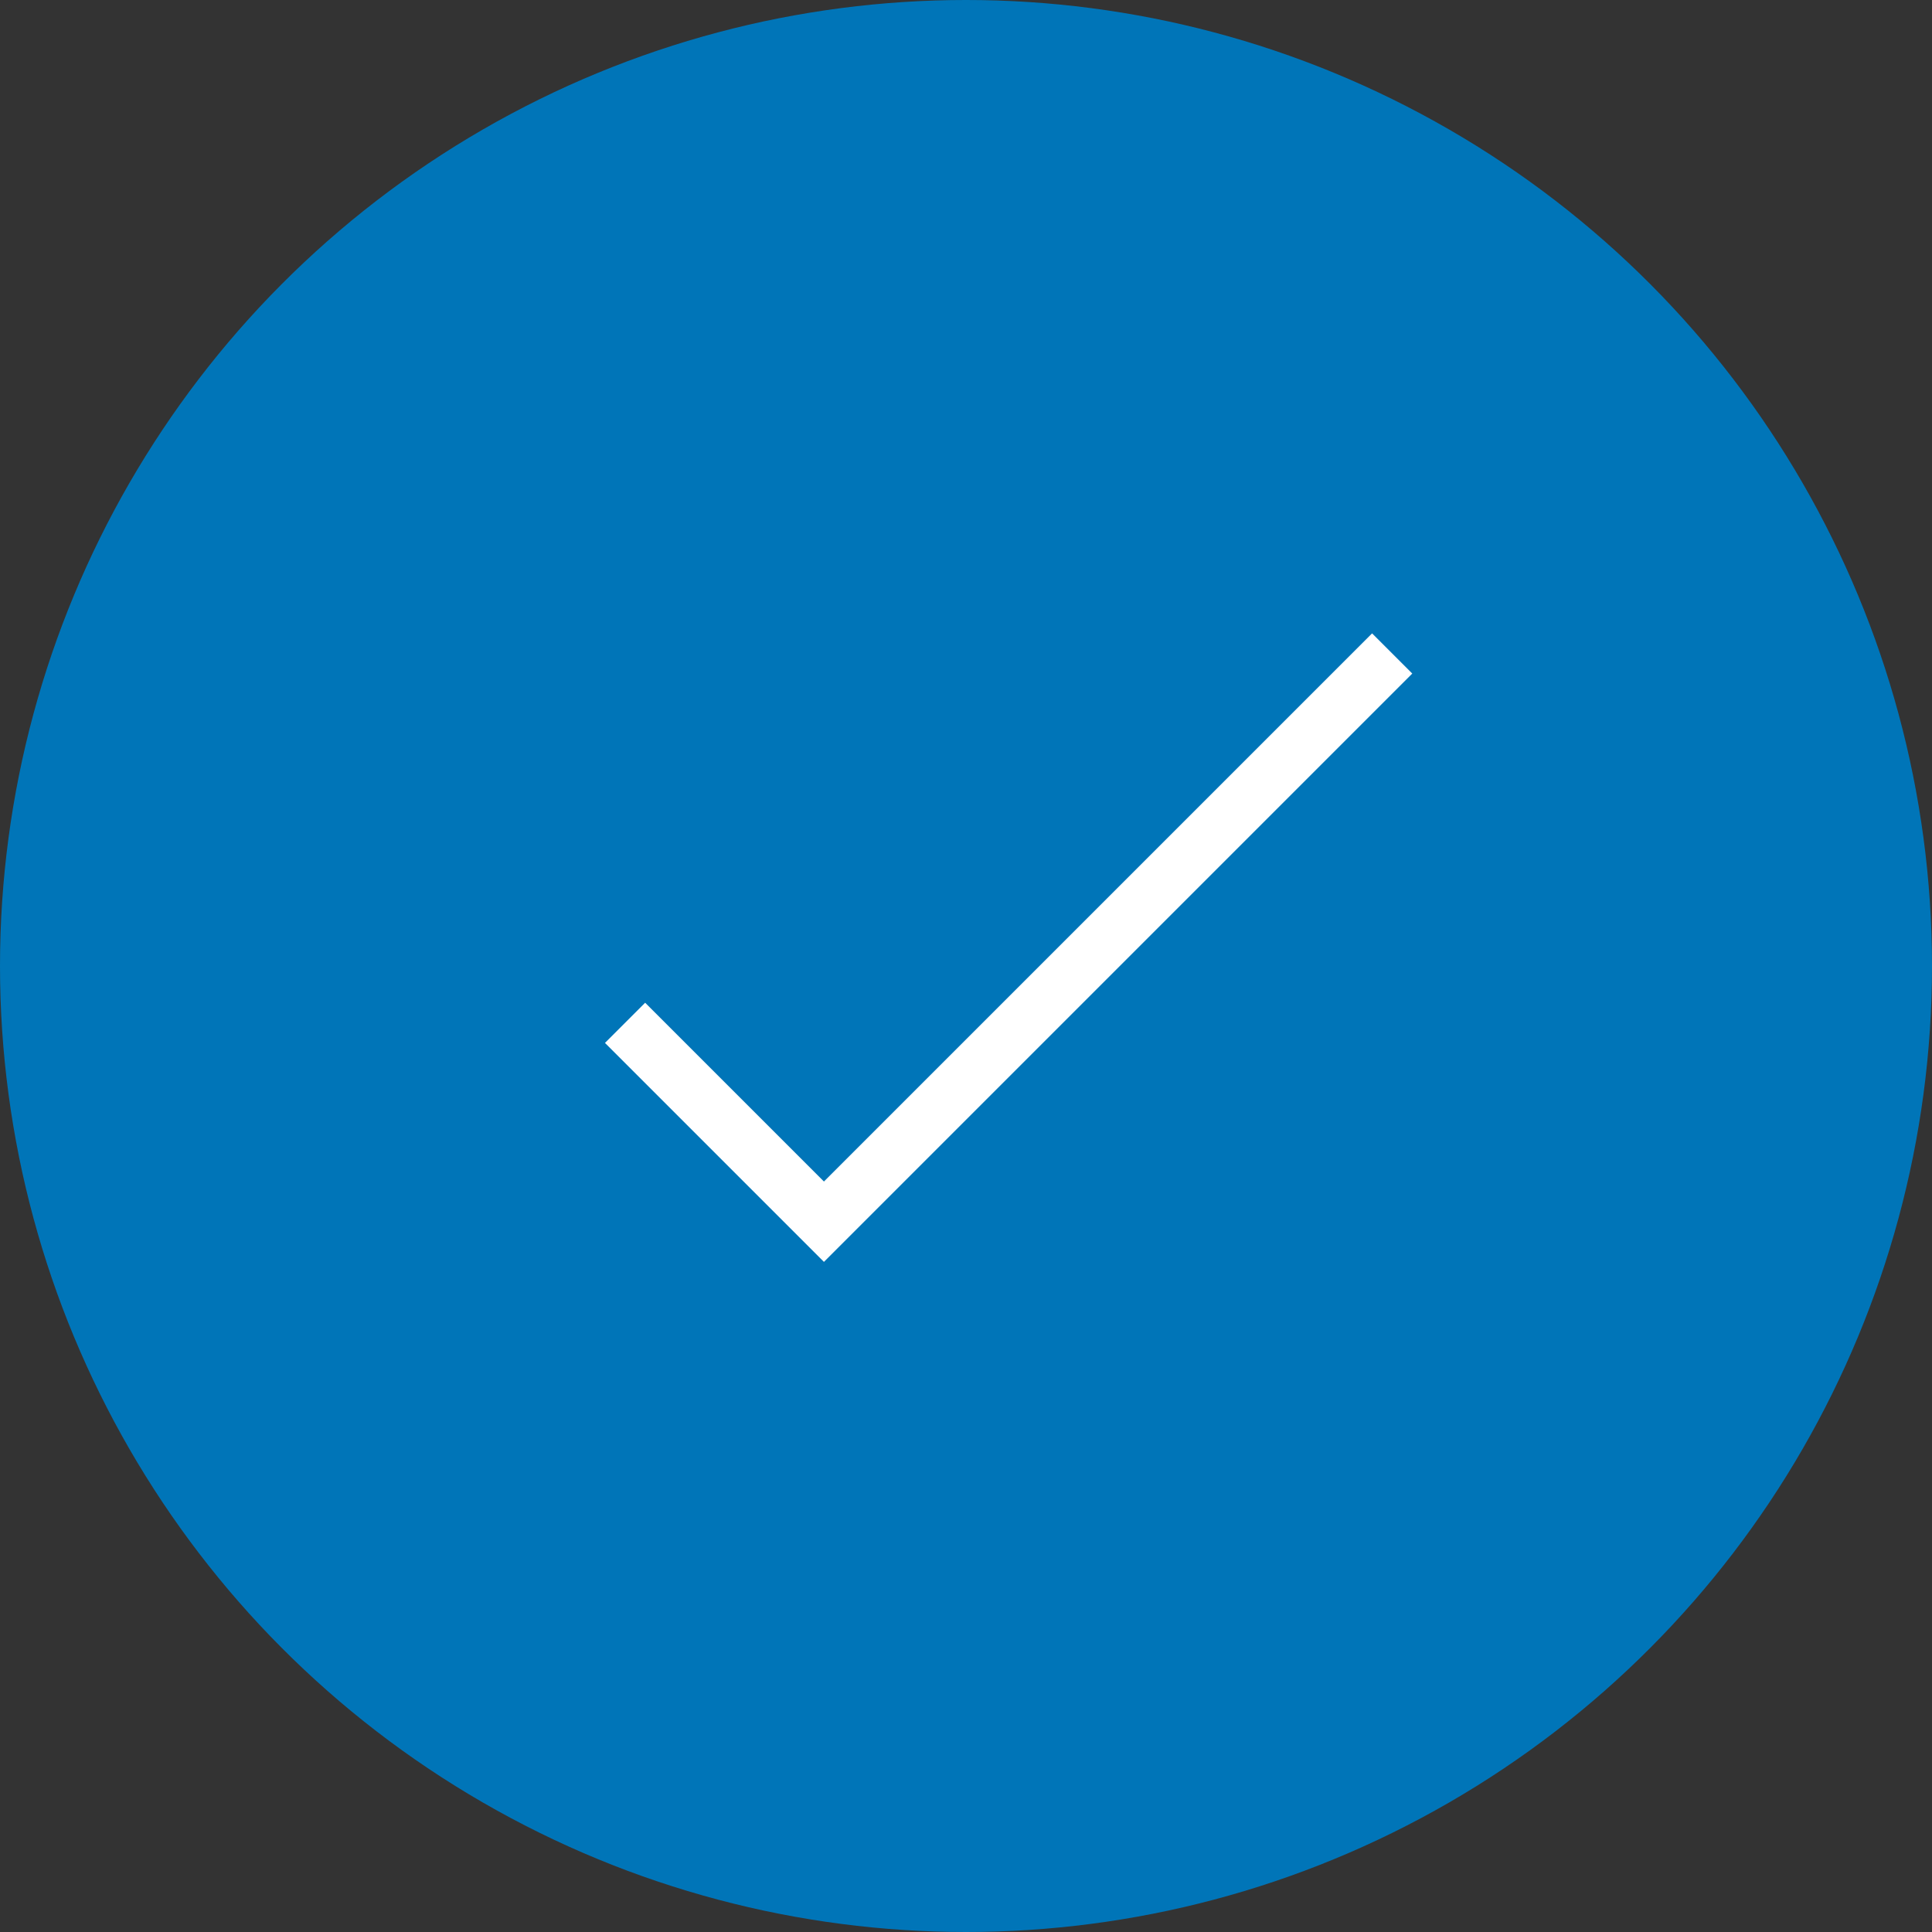 <?xml version="1.0" encoding="utf-8"?>
<!-- Generator: Adobe Illustrator 24.2.3, SVG Export Plug-In . SVG Version: 6.00 Build 0)  -->
<svg version="1.1" id="レイヤー_1" xmlns="http://www.w3.org/2000/svg" xmlns:xlink="http://www.w3.org/1999/xlink" x="0px"
	 y="0px" viewBox="0 0 34 34" style="enable-background:new 0 0 34 34;" xml:space="preserve">
<rect x="0" y="0" width="34" height="34" fill="#333333" stroke="none"/>
<style type="text/css">
	.st0{fill:#0075B8;}
	.st1{fill:none;stroke:#FFFFFF;stroke-miterlimit:10;}
</style>
<circle class="st0" cx="17" cy="17" r="17"/>
<polyline class="st1" points="11,18 14.5,21.5 24.5,11.5 "/>
</svg>
